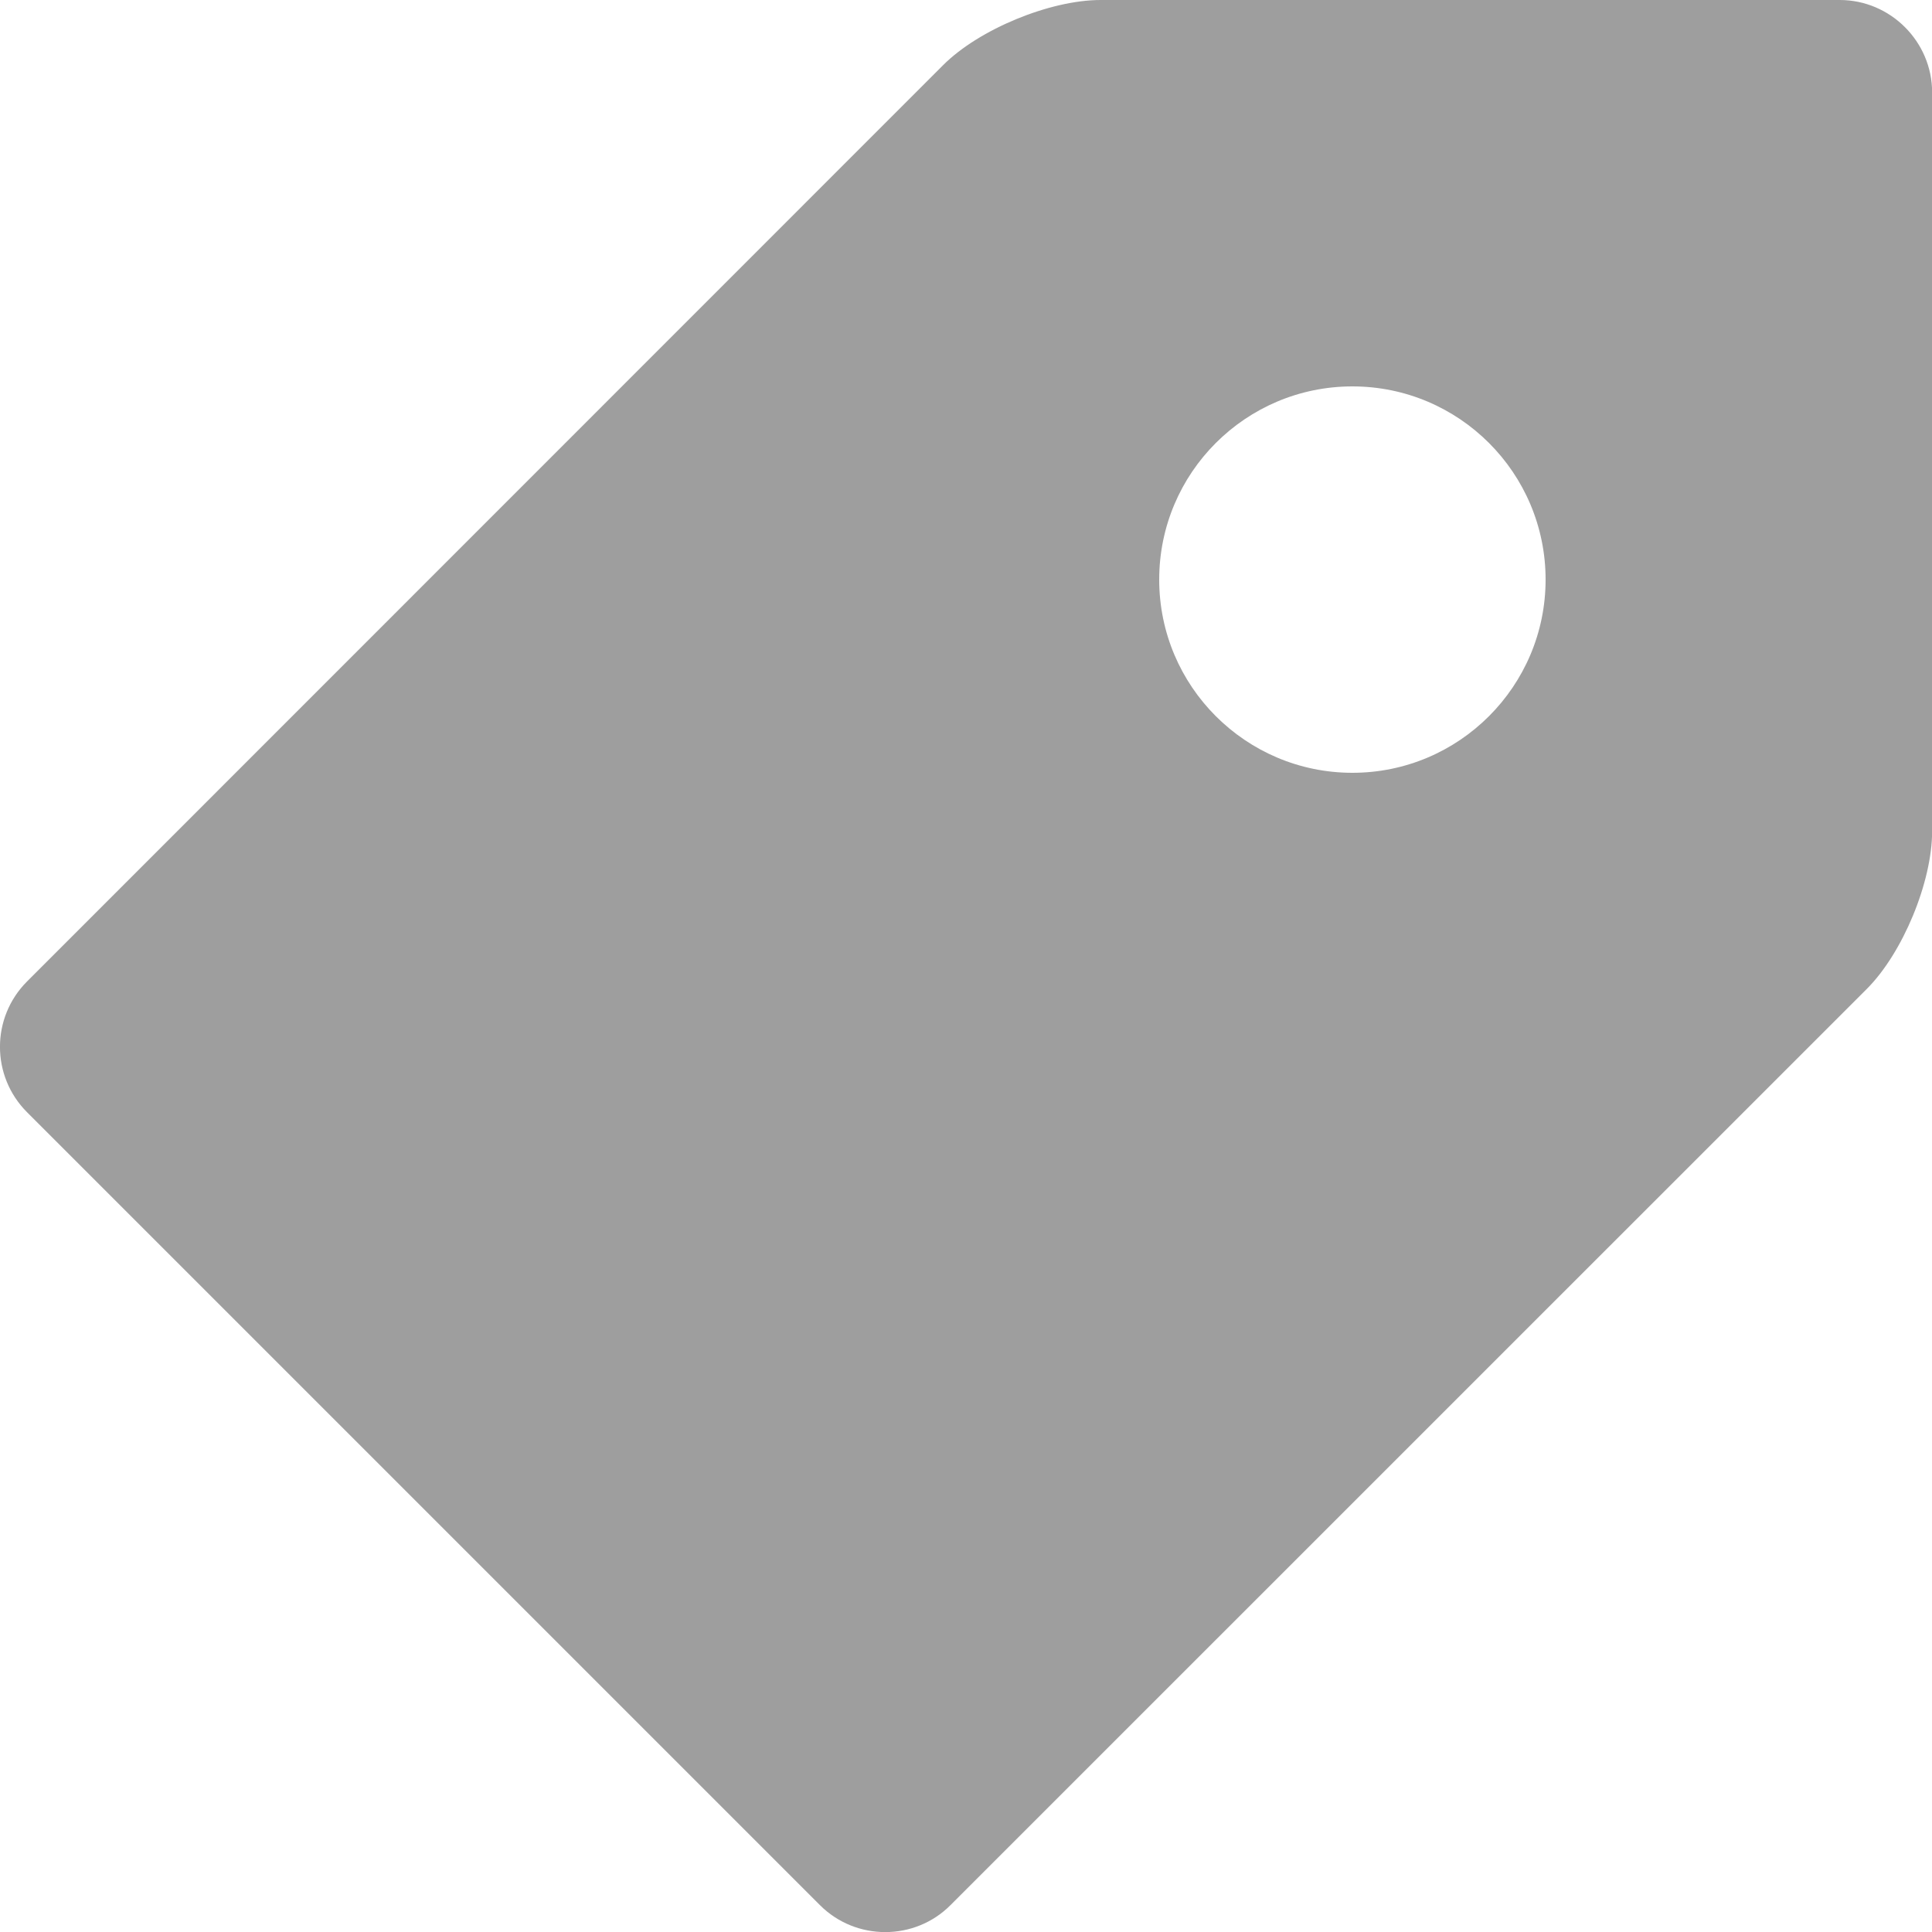 <svg xmlns="http://www.w3.org/2000/svg" width="16" height="16" viewBox="0 0 16 16">
    <g fill="none" fill-rule="evenodd">
        <g fill="#9E9E9E">
            <g>
                <g>
                    <path d="M11.2 6.4c-.883 0-1.6-.717-1.6-1.6 0-.884.717-1.6 1.6-1.6.883 0 1.6.716 1.6 1.6 0 .883-.717 1.6-1.6 1.6M15.235 0h-6.12c-.42 0-1.009.243-1.305.54L.224 8.128c-.299.299-.299.784 0 1.083l6.567 6.567c.297.297.784.297 1.08 0L15.46 8.19c.298-.298.541-.886.541-1.306V.765c0-.42-.345-.765-.765-.765" transform="translate(-26 -311) translate(26 309) translate(0 2)"/>
                </g>
            </g>
        </g>
    </g>
</svg>
